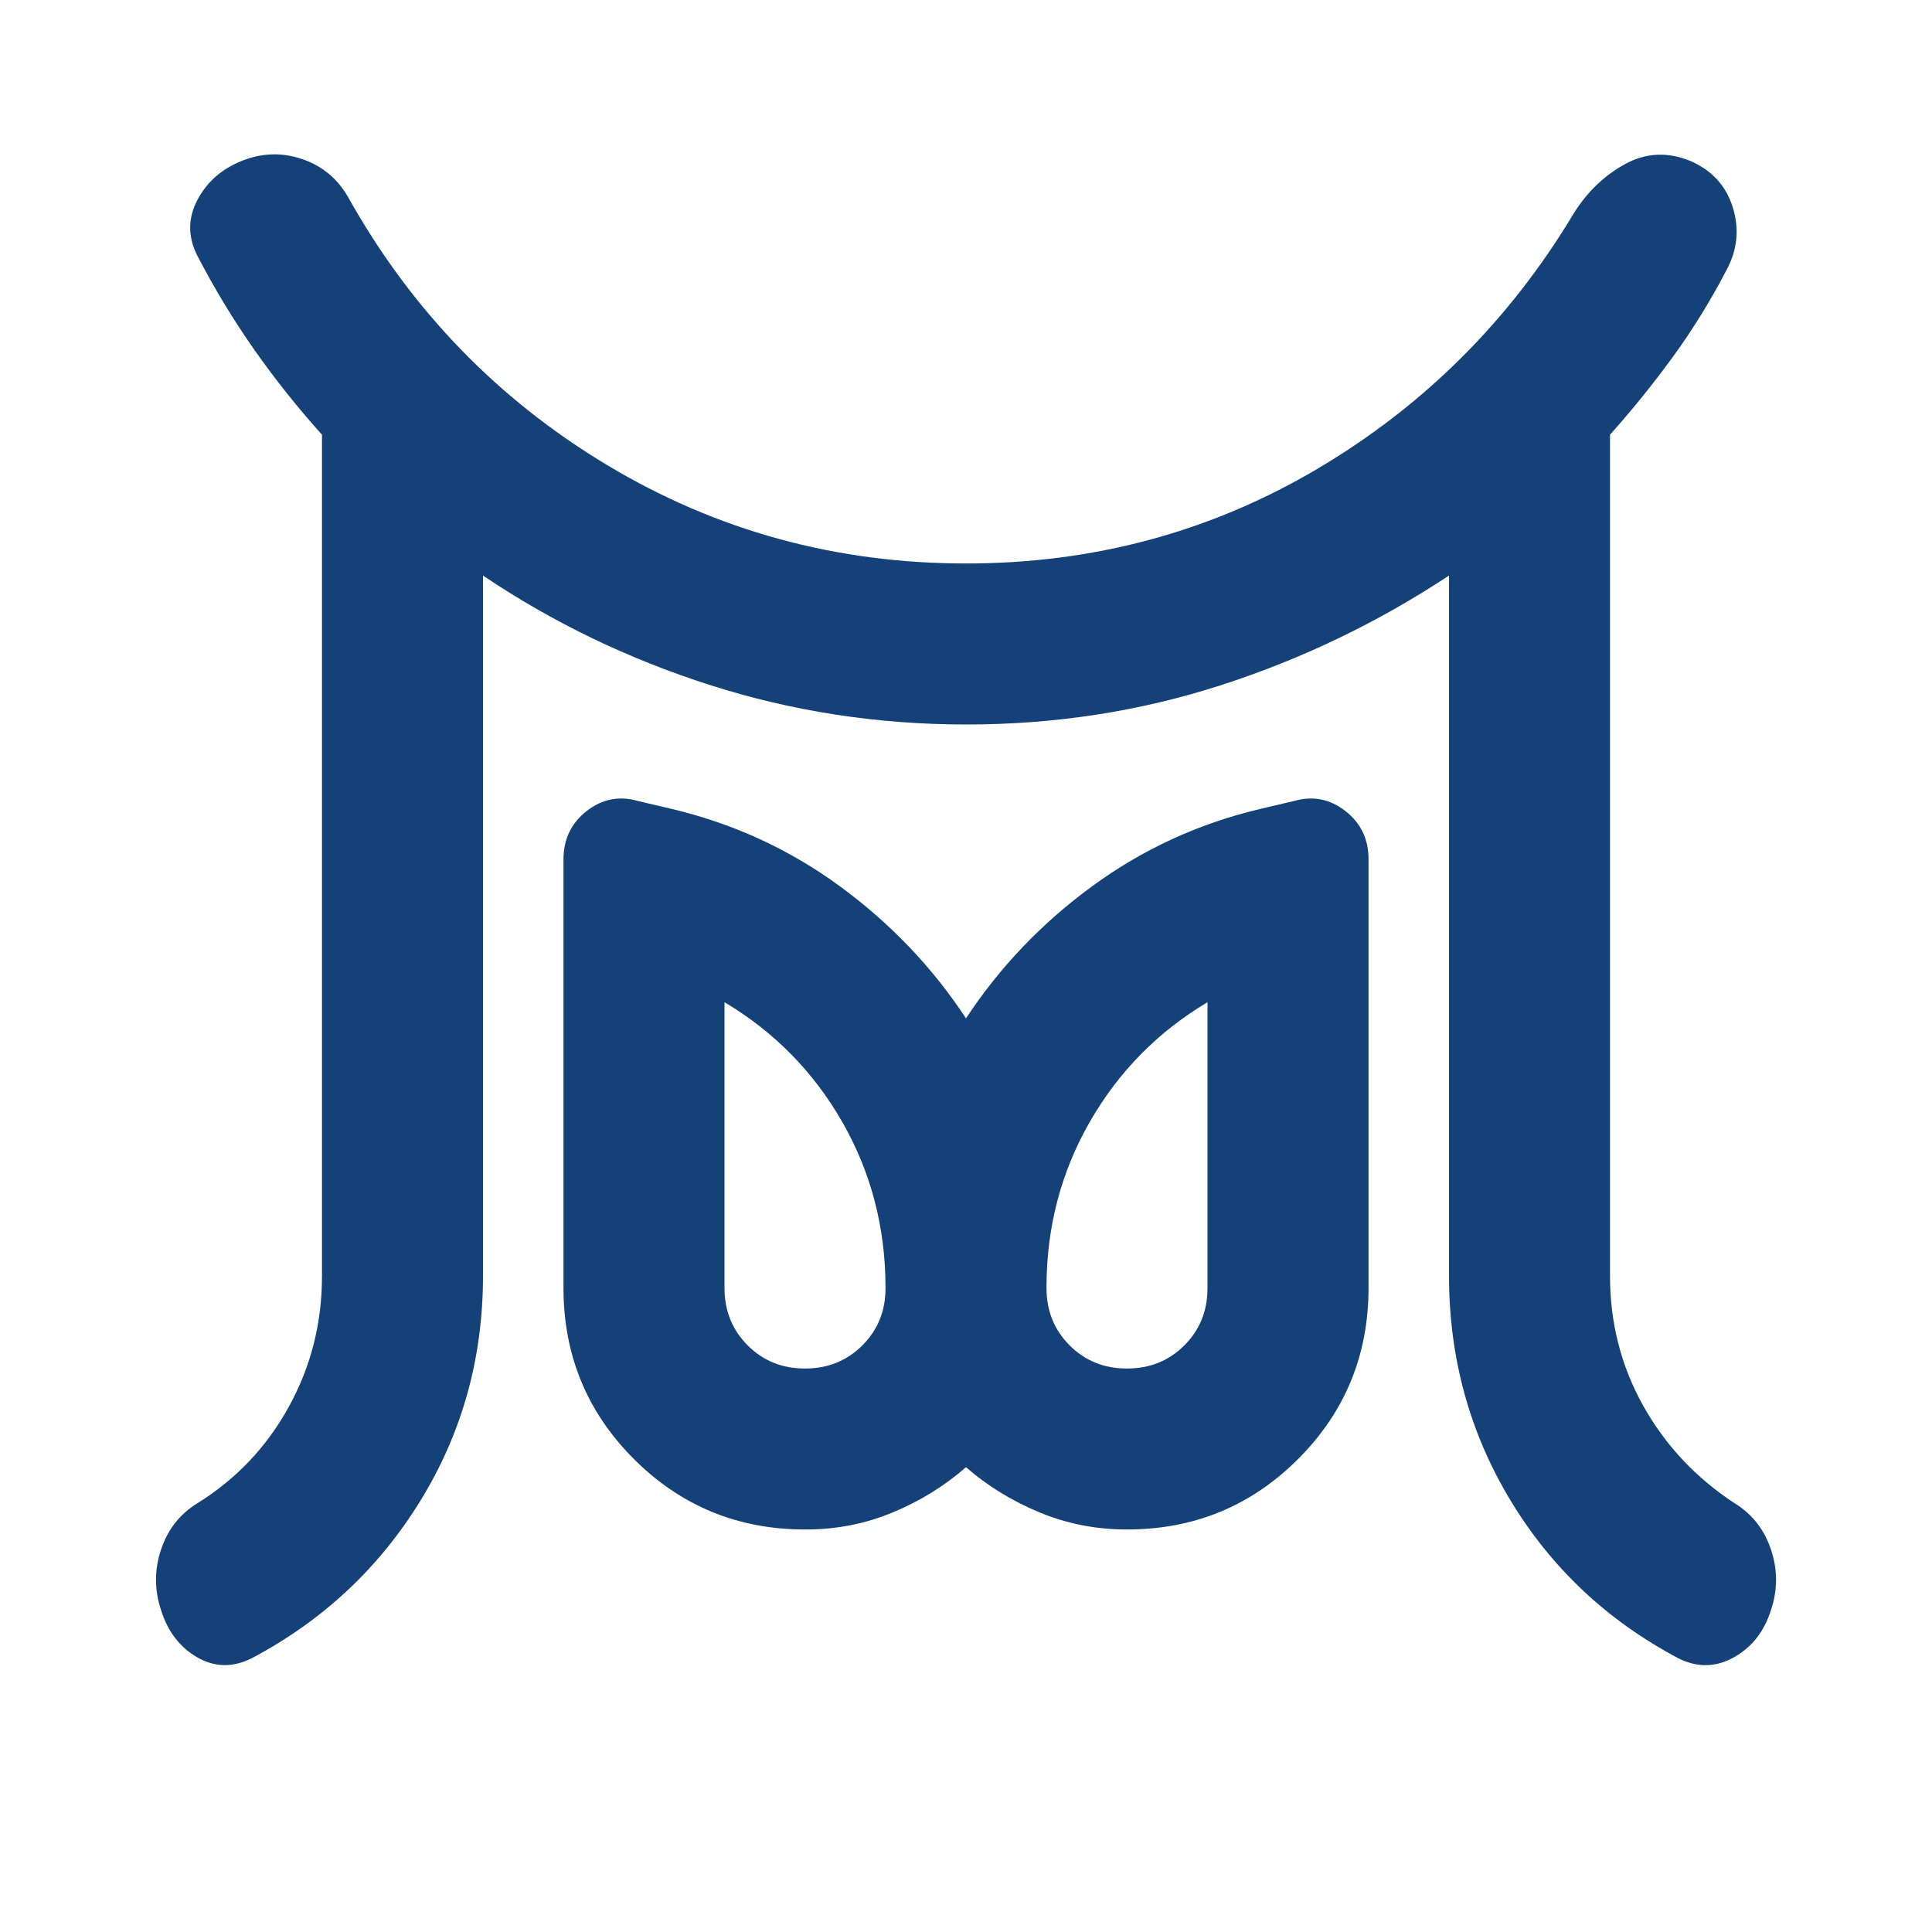<svg width="32" height="32" viewBox="0 0 32 32" fill="none" xmlns="http://www.w3.org/2000/svg">
<path d="M13.333 22.667C13.711 22.667 14.028 22.539 14.284 22.283C14.54 22.027 14.668 21.71 14.667 21.333C14.667 20.333 14.428 19.417 13.951 18.584C13.473 17.751 12.823 17.09 12 16.6V21.333C12 21.711 12.128 22.028 12.384 22.284C12.64 22.54 12.957 22.668 13.333 22.667ZM18.667 22.667C19.044 22.667 19.361 22.539 19.617 22.283C19.873 22.027 20.001 21.71 20 21.333V16.6C19.178 17.089 18.528 17.75 18.049 18.584C17.571 19.418 17.332 20.334 17.333 21.333C17.333 21.711 17.461 22.028 17.717 22.284C17.973 22.54 18.29 22.668 18.667 22.667ZM5.333 21.133V7.2C4.933 6.756 4.561 6.289 4.217 5.8C3.873 5.311 3.556 4.789 3.267 4.233C3.111 3.922 3.111 3.617 3.267 3.317C3.422 3.018 3.667 2.801 4 2.667C4.333 2.532 4.667 2.521 5 2.633C5.333 2.745 5.589 2.956 5.767 3.267C6.811 5.133 8.239 6.611 10.051 7.7C11.862 8.789 13.845 9.333 16 9.333C18.111 9.333 20.05 8.811 21.817 7.767C23.584 6.722 25.001 5.311 26.067 3.533C26.289 3.178 26.573 2.906 26.917 2.717C27.262 2.529 27.623 2.512 28 2.667C28.356 2.822 28.589 3.078 28.7 3.433C28.811 3.789 28.778 4.133 28.6 4.467C28.333 4.978 28.039 5.456 27.716 5.9C27.393 6.344 27.044 6.778 26.667 7.2V21.133C26.667 21.911 26.85 22.628 27.217 23.284C27.584 23.94 28.09 24.479 28.733 24.9C29.022 25.078 29.222 25.333 29.333 25.667C29.445 26 29.445 26.333 29.333 26.667C29.222 27.022 29.017 27.284 28.717 27.451C28.418 27.618 28.112 27.623 27.8 27.467C26.622 26.844 25.695 25.972 25.017 24.849C24.34 23.727 24.001 22.488 24 21.133V9.533C22.822 10.311 21.561 10.917 20.216 11.351C18.871 11.784 17.466 12.001 16 12C14.534 11.999 13.123 11.782 11.767 11.349C10.41 10.916 9.155 10.311 8 9.533V21.133C8 22.489 7.656 23.728 6.967 24.851C6.278 25.973 5.344 26.845 4.167 27.467C3.856 27.622 3.556 27.617 3.267 27.451C2.978 27.284 2.778 27.023 2.667 26.667C2.556 26.333 2.556 26 2.667 25.667C2.778 25.333 2.978 25.078 3.267 24.9C3.911 24.5 4.417 23.967 4.784 23.3C5.151 22.633 5.334 21.911 5.333 21.133ZM13.333 25.333C12.222 25.333 11.278 24.944 10.5 24.167C9.722 23.389 9.333 22.444 9.333 21.333V14.233C9.333 13.9 9.461 13.633 9.717 13.433C9.973 13.233 10.257 13.178 10.567 13.267L11.133 13.4C12.156 13.644 13.084 14.072 13.917 14.684C14.751 15.296 15.445 16.023 16 16.867C16.556 16.022 17.25 15.294 18.084 14.683C18.918 14.071 19.845 13.643 20.867 13.4L21.433 13.267C21.744 13.178 22.028 13.233 22.284 13.433C22.54 13.633 22.668 13.9 22.667 14.233V21.333C22.667 22.444 22.278 23.389 21.5 24.167C20.722 24.944 19.778 25.333 18.667 25.333C18.156 25.333 17.672 25.239 17.216 25.049C16.76 24.86 16.355 24.611 16 24.301C15.645 24.612 15.239 24.863 14.783 25.052C14.327 25.241 13.844 25.335 13.333 25.333Z" fill="#144278"/>
</svg>
